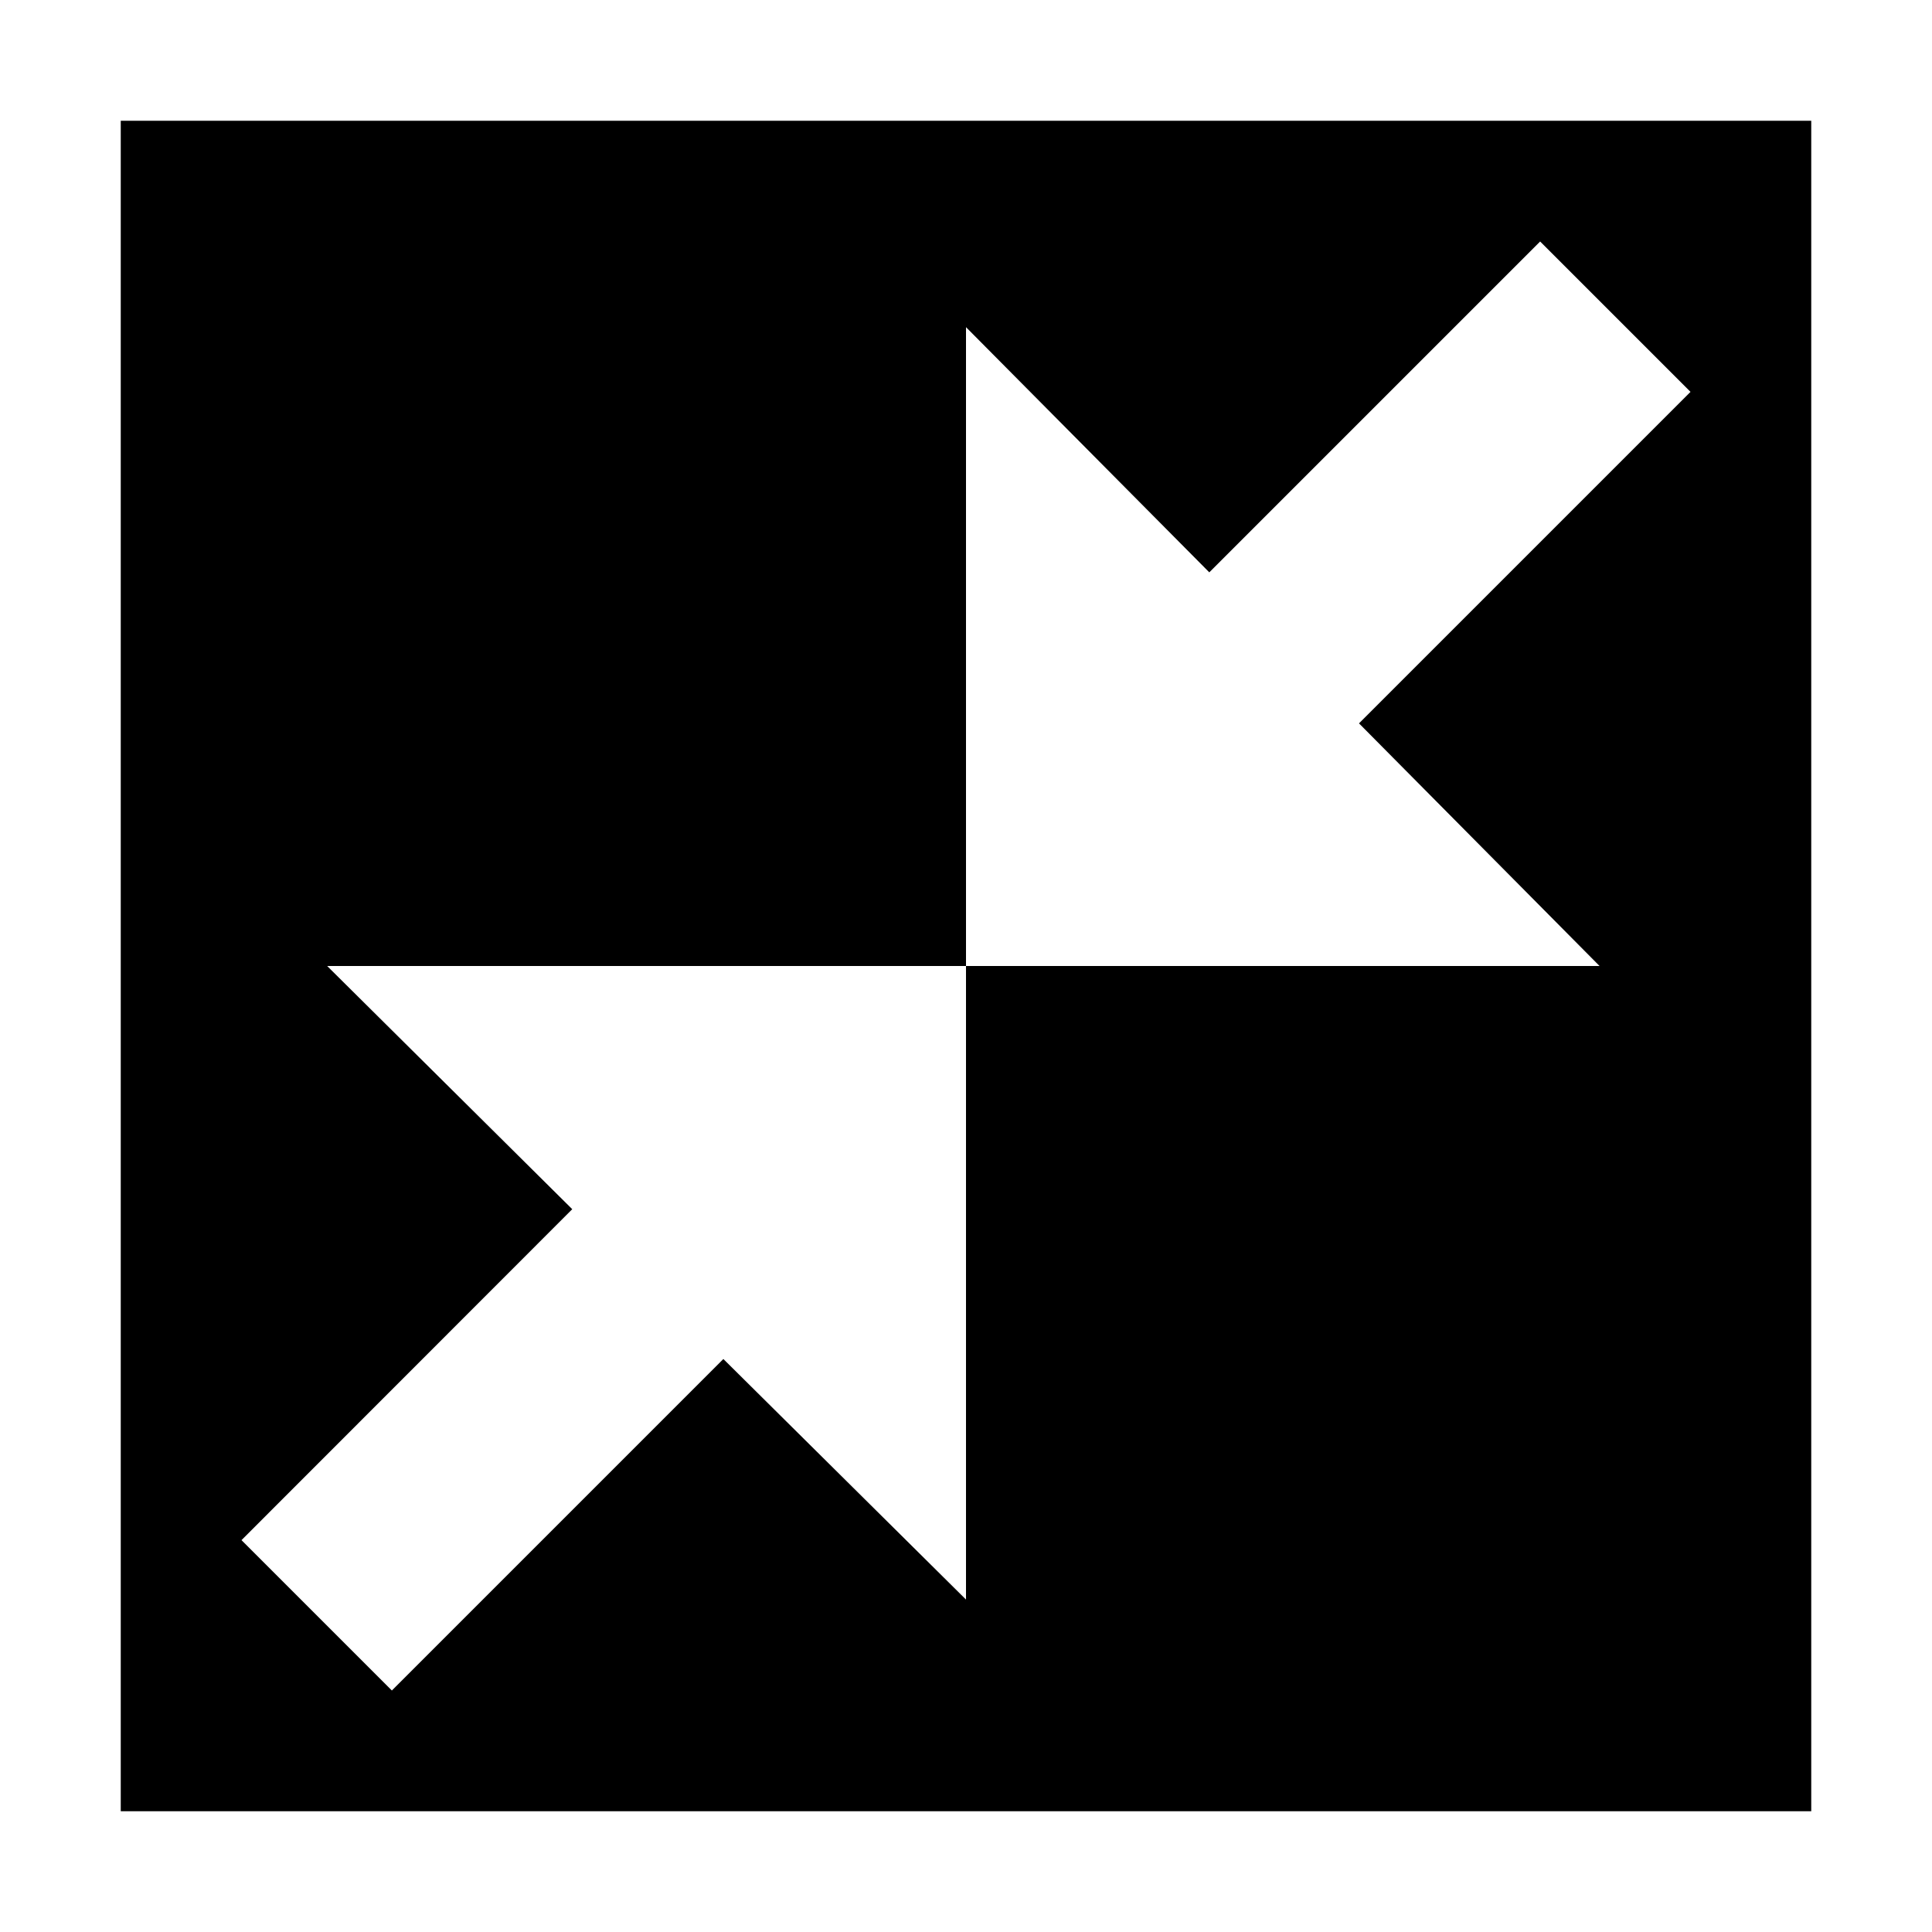 <svg xmlns="http://www.w3.org/2000/svg" viewBox="0 0 1024 1024" version="1.1"><path d="M383.4 720.3L512 847.8V512H173.4l129.9 128.9L128 816.3 207.7 896l175.7-175.7z m257.5-417L512 173.4V512h335.8l-127.5-128.6L896 207.7 816.3 128l-175.4 175.4zM64 64h896v896H64V64z" fill="#0" p-id="1654"></path></svg>